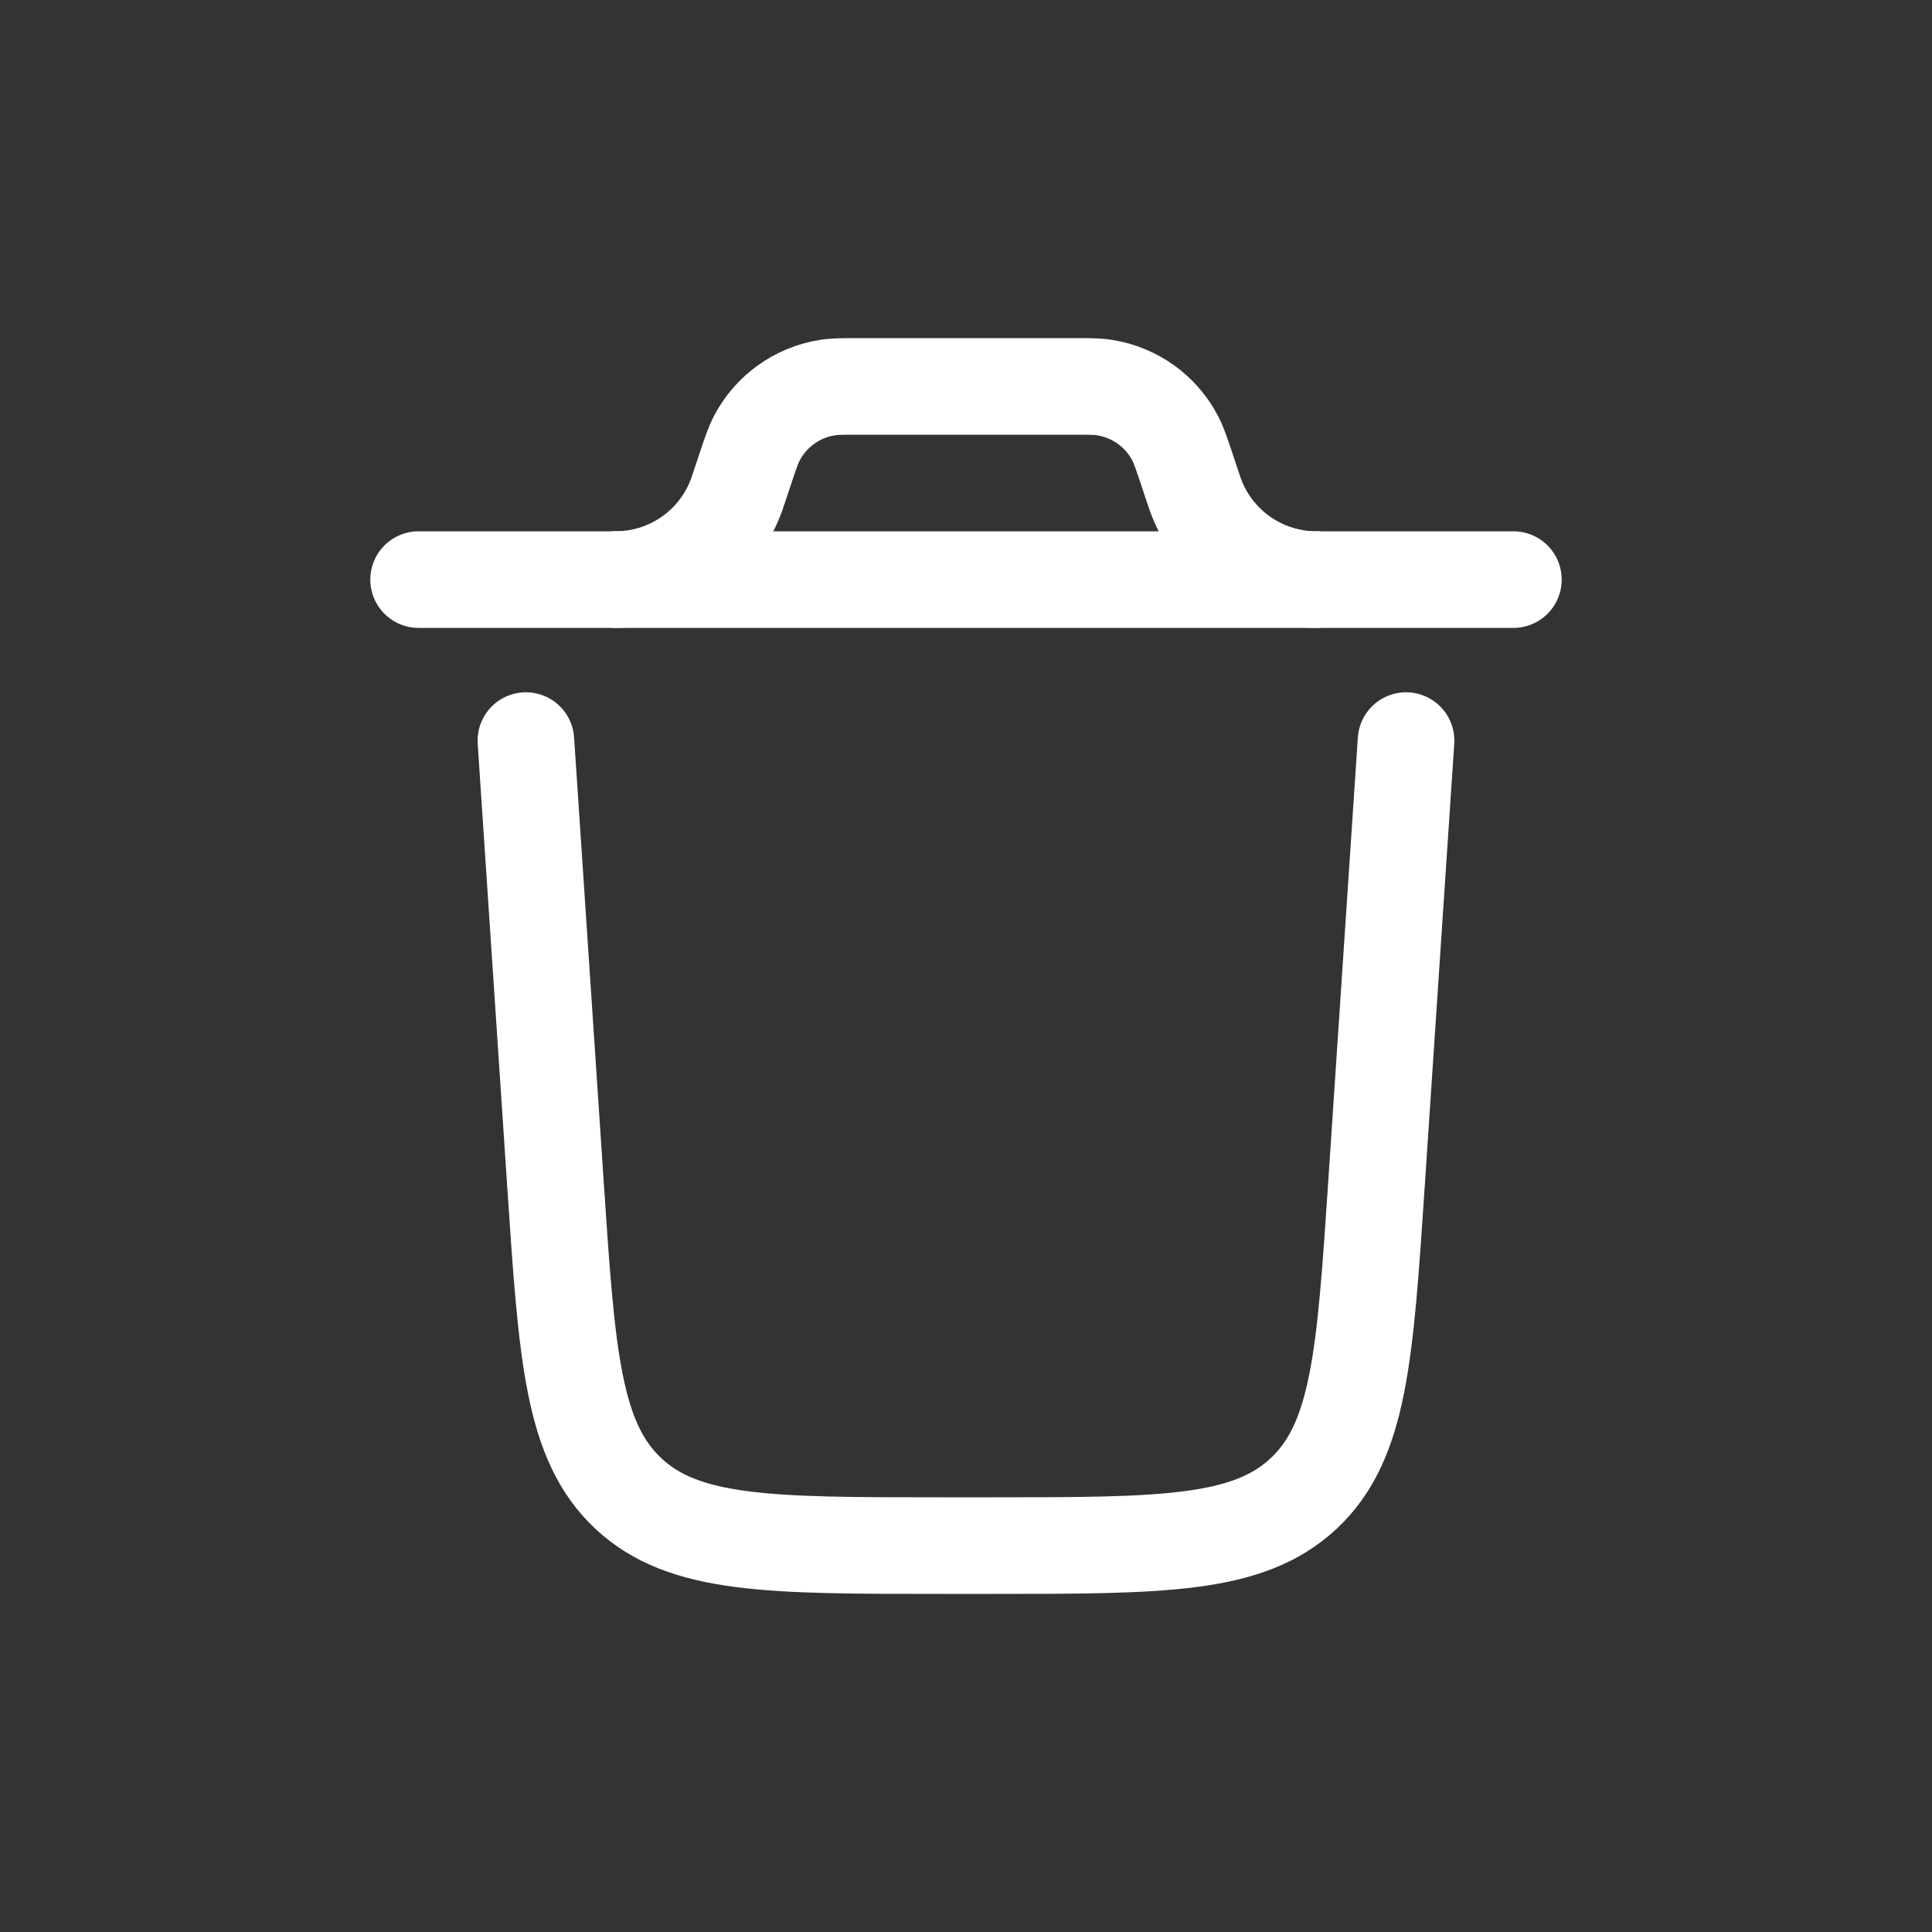 <svg width="30" height="30" viewBox="0 0 30 30" fill="none" xmlns="http://www.w3.org/2000/svg">
    <rect x="0" y="0" width="30" height="30" fill="#333333" stroke="none"/>
    <path d="M23.5 9H6.5" stroke="#FFF" stroke-width="1.5" stroke-linecap="round"/>
    <path d="M21.833 11.5L21.373 18.399C21.196 21.054 21.108 22.381 20.243 23.191C19.378 24 18.047 24 15.386 24H14.613C11.952 24 10.622 24 9.757 23.191C8.892 22.381 8.803 21.054 8.626 18.399L8.166 11.5" stroke="#FFF" stroke-width="1.5" stroke-linecap="round"/>
    <path d="M9.5 9C9.556 9 9.584 9 9.609 8.999C10.433 8.978 11.159 8.455 11.439 7.68C11.448 7.656 11.457 7.63 11.474 7.577L11.571 7.286C11.654 7.037 11.696 6.913 11.751 6.807C11.97 6.386 12.376 6.094 12.845 6.019C12.962 6 13.093 6 13.355 6H16.645C16.907 6 17.038 6 17.155 6.019C17.624 6.094 18.03 6.386 18.249 6.807C18.304 6.913 18.346 7.037 18.429 7.286L18.526 7.577C18.543 7.63 18.552 7.657 18.561 7.68C18.841 8.455 19.567 8.978 20.391 8.999C20.416 9 20.444 9 20.5 9" stroke="#FFF" stroke-width="1.5"/>
</svg>
